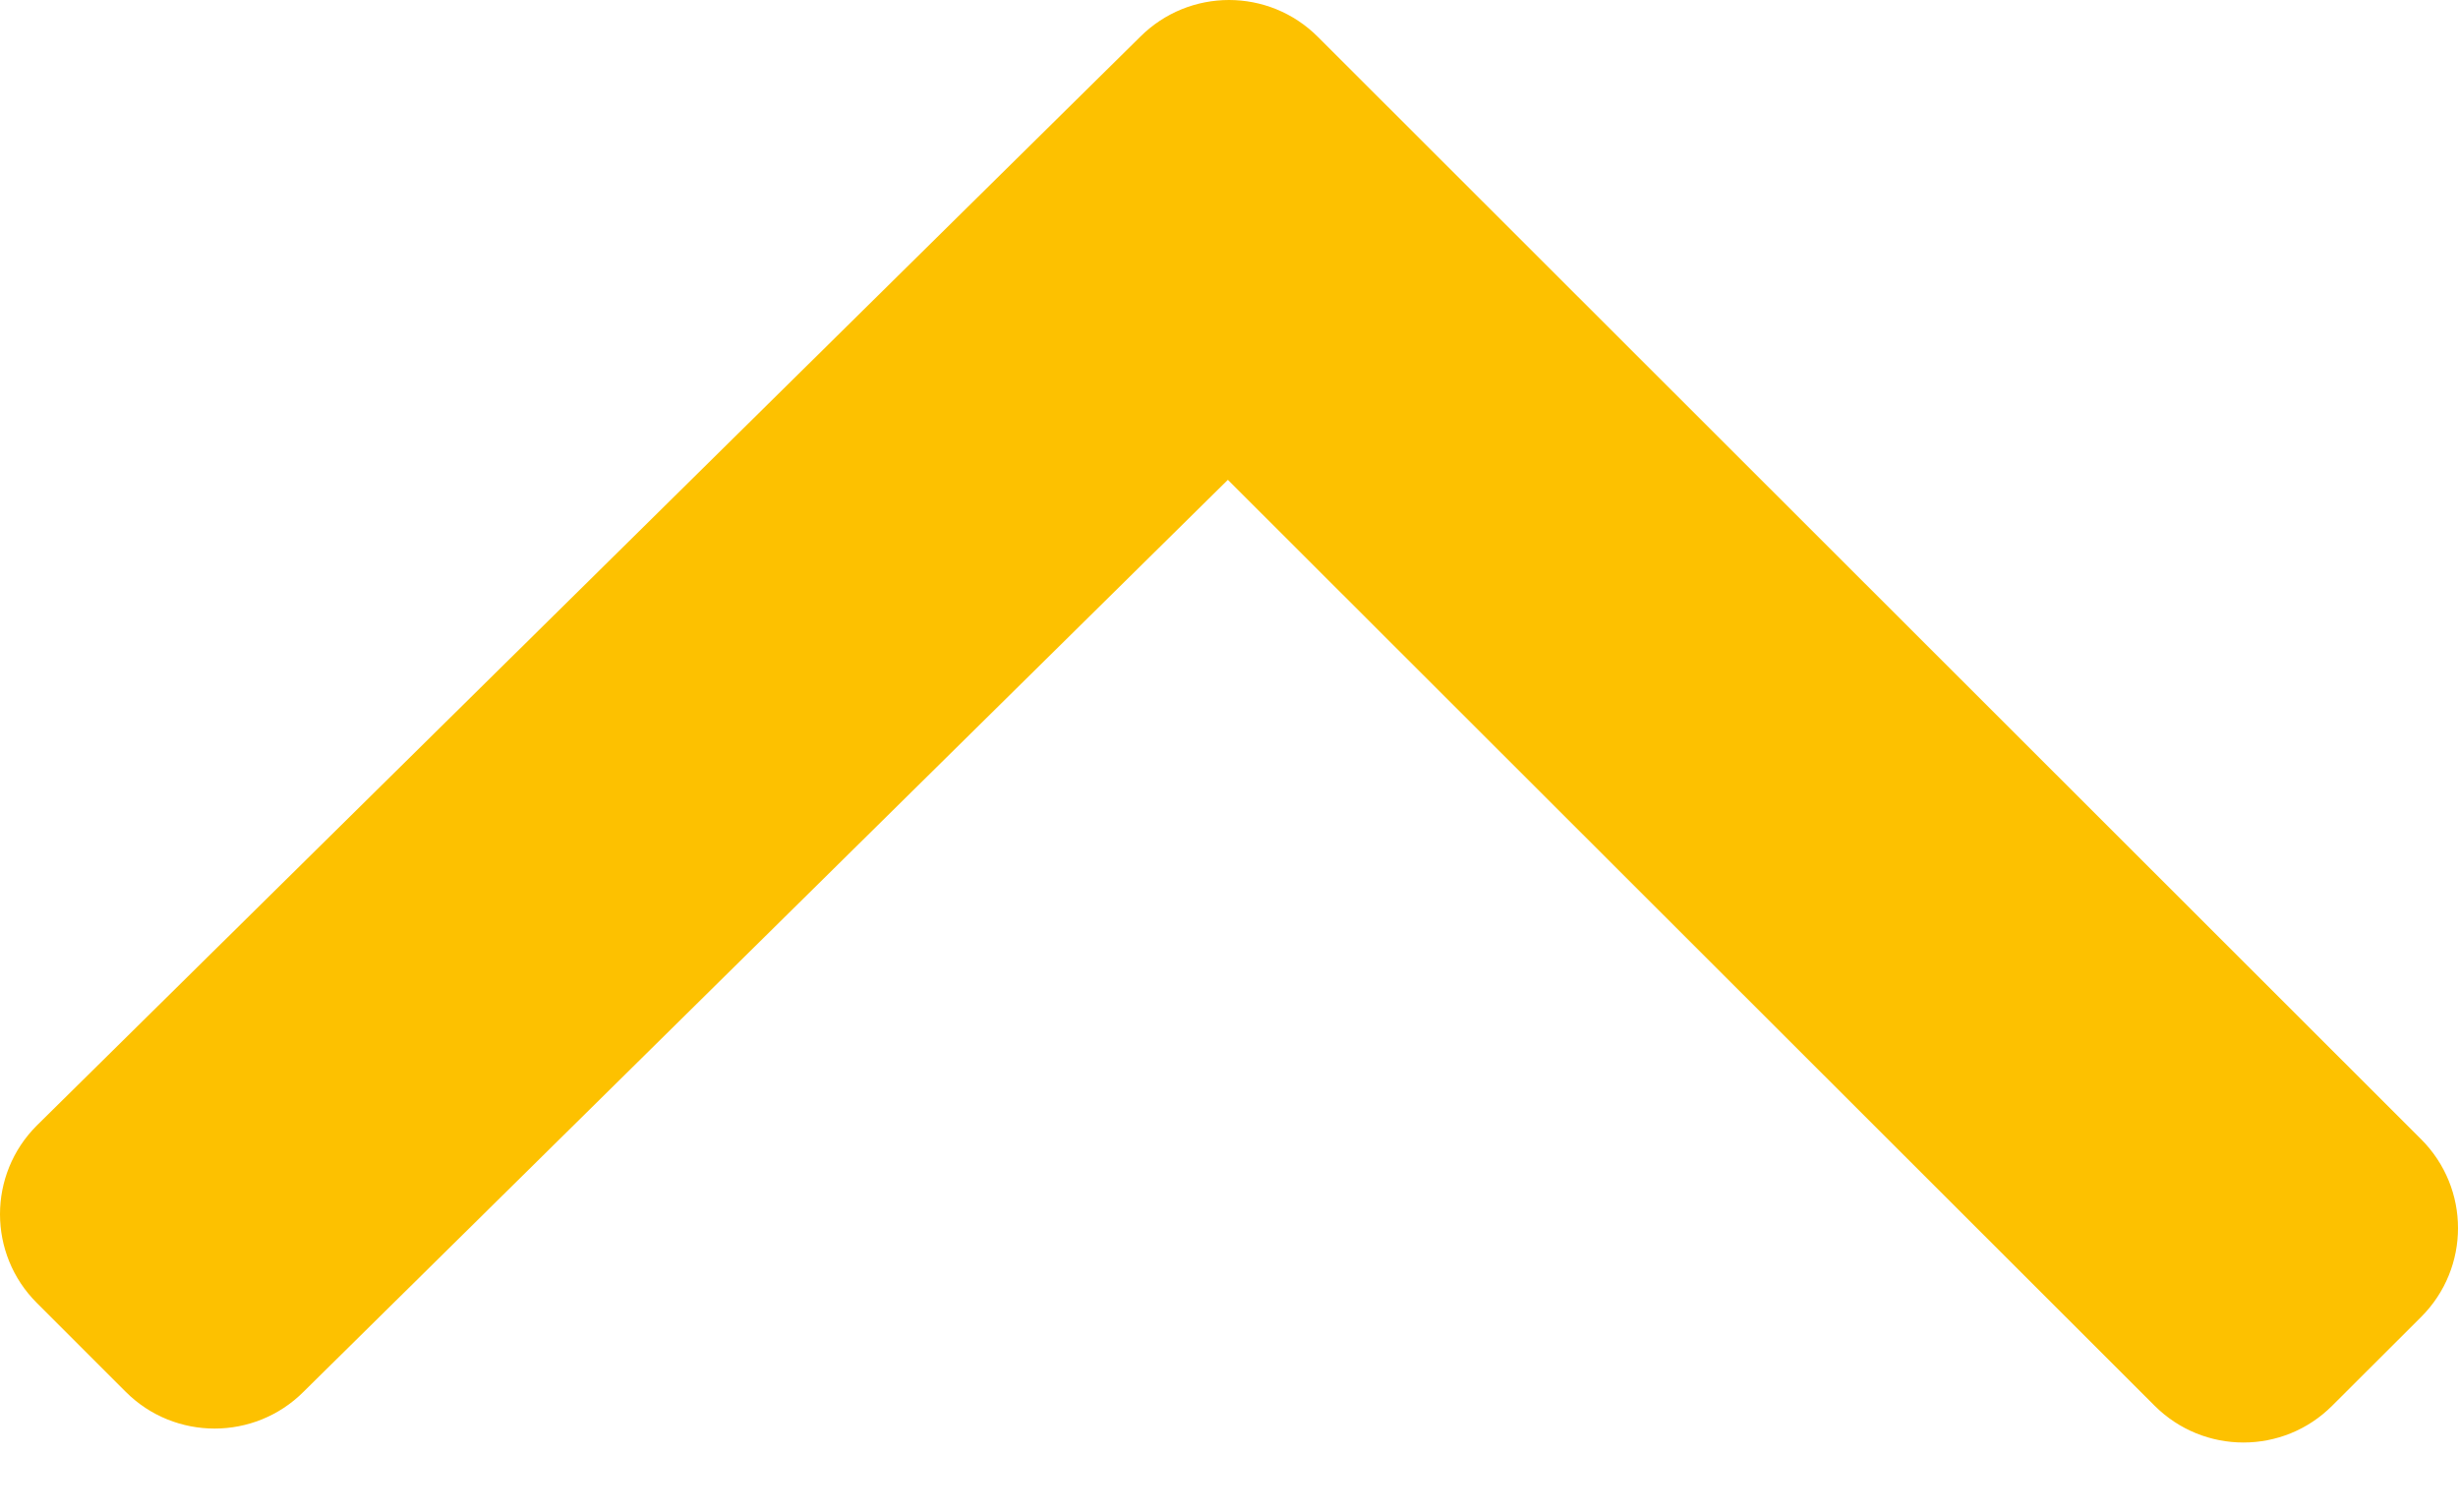 <svg width="13" height="8" viewBox="0 0 13 8" fill="none" xmlns="http://www.w3.org/2000/svg">
<path d="M0.195 6.892L0.665 7.362C0.924 7.621 1.346 7.621 1.605 7.362L6.494 2.538L11.395 7.435C11.655 7.695 12.076 7.695 12.335 7.435L12.805 6.966C13.065 6.706 13.065 6.286 12.805 6.026L6.97 0.195C6.71 -0.065 6.29 -0.065 6.03 0.195L0.195 5.953C-0.065 6.212 -0.065 6.633 0.195 6.892Z" fill="#FDC100"/>
</svg>
